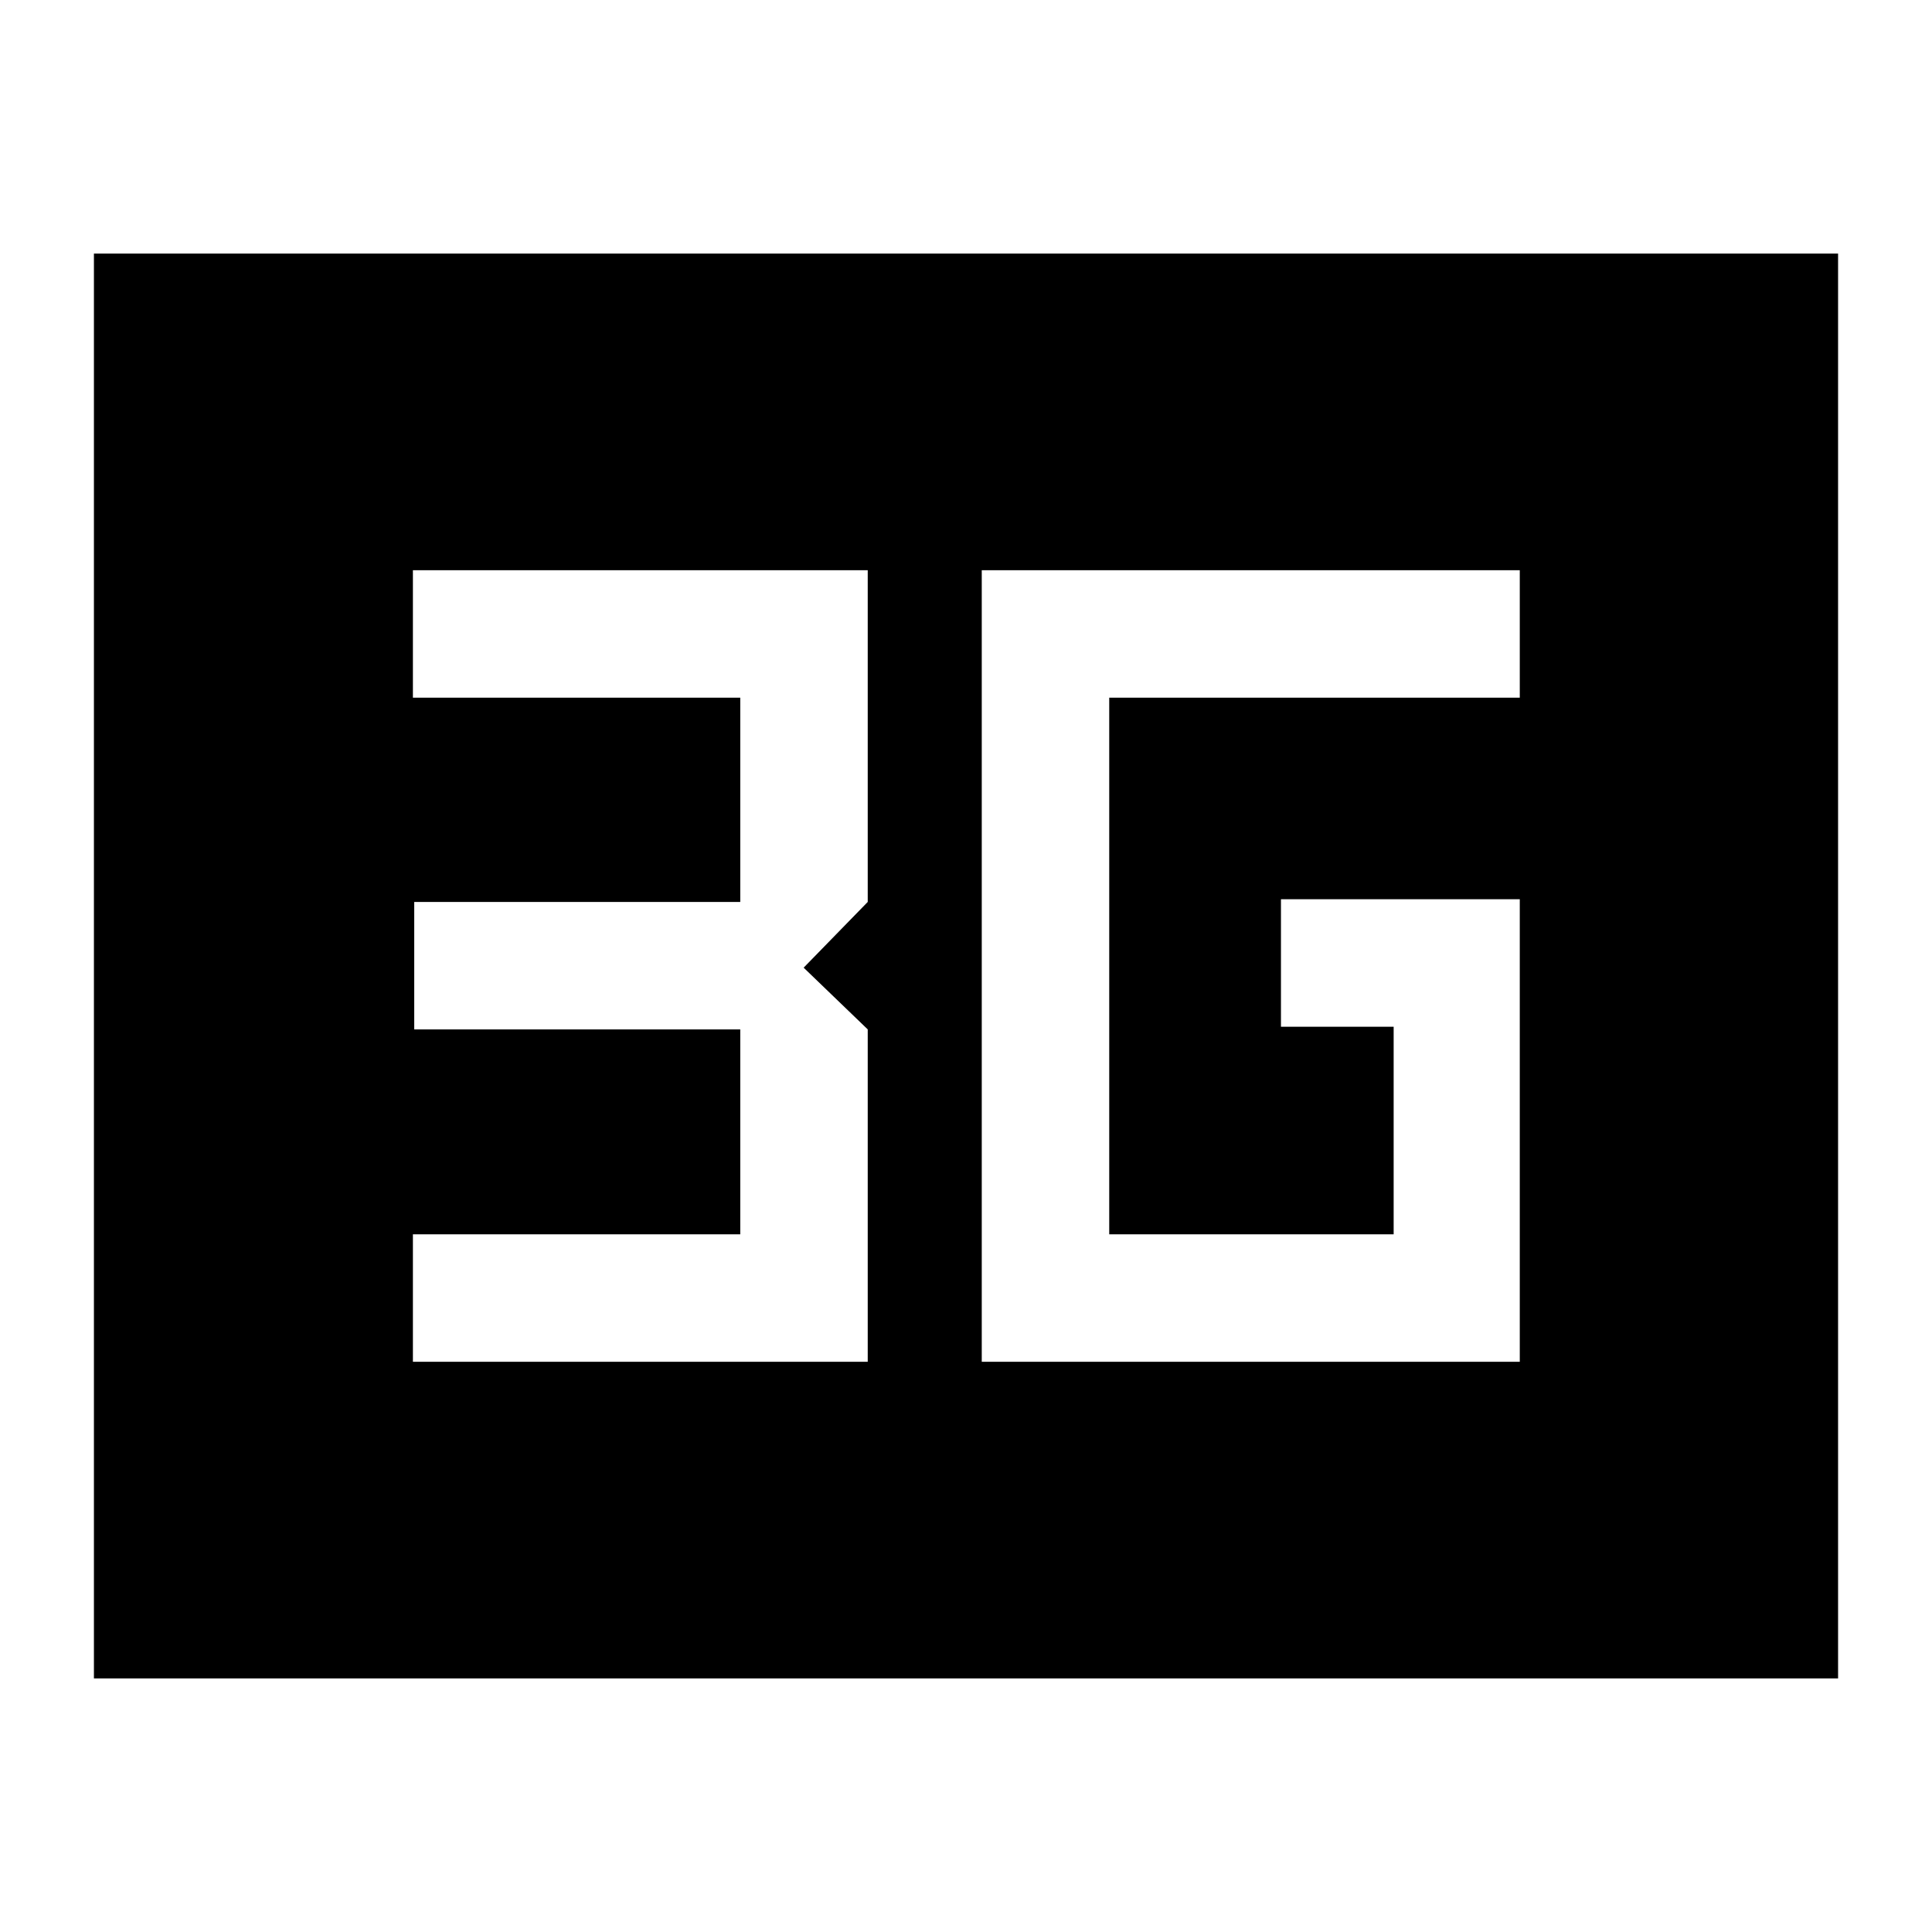 <svg xmlns="http://www.w3.org/2000/svg" height="40" viewBox="0 -960 960 960" width="40"><path d="M487.83-283.33h267.34v-229.84H636.5v63.34h56v103.16H551.17v-266.66h204v-63.34H487.83v393.34Zm-282.66 0h226V-448.5l-31.84-30.67 31.84-32.66v-164.84h-226v63.34h162.66v101.5h-162v63.33h162v101.83H205.17v63.34ZM46.67-126v-708h866.66v708H46.67Z"/></svg>
